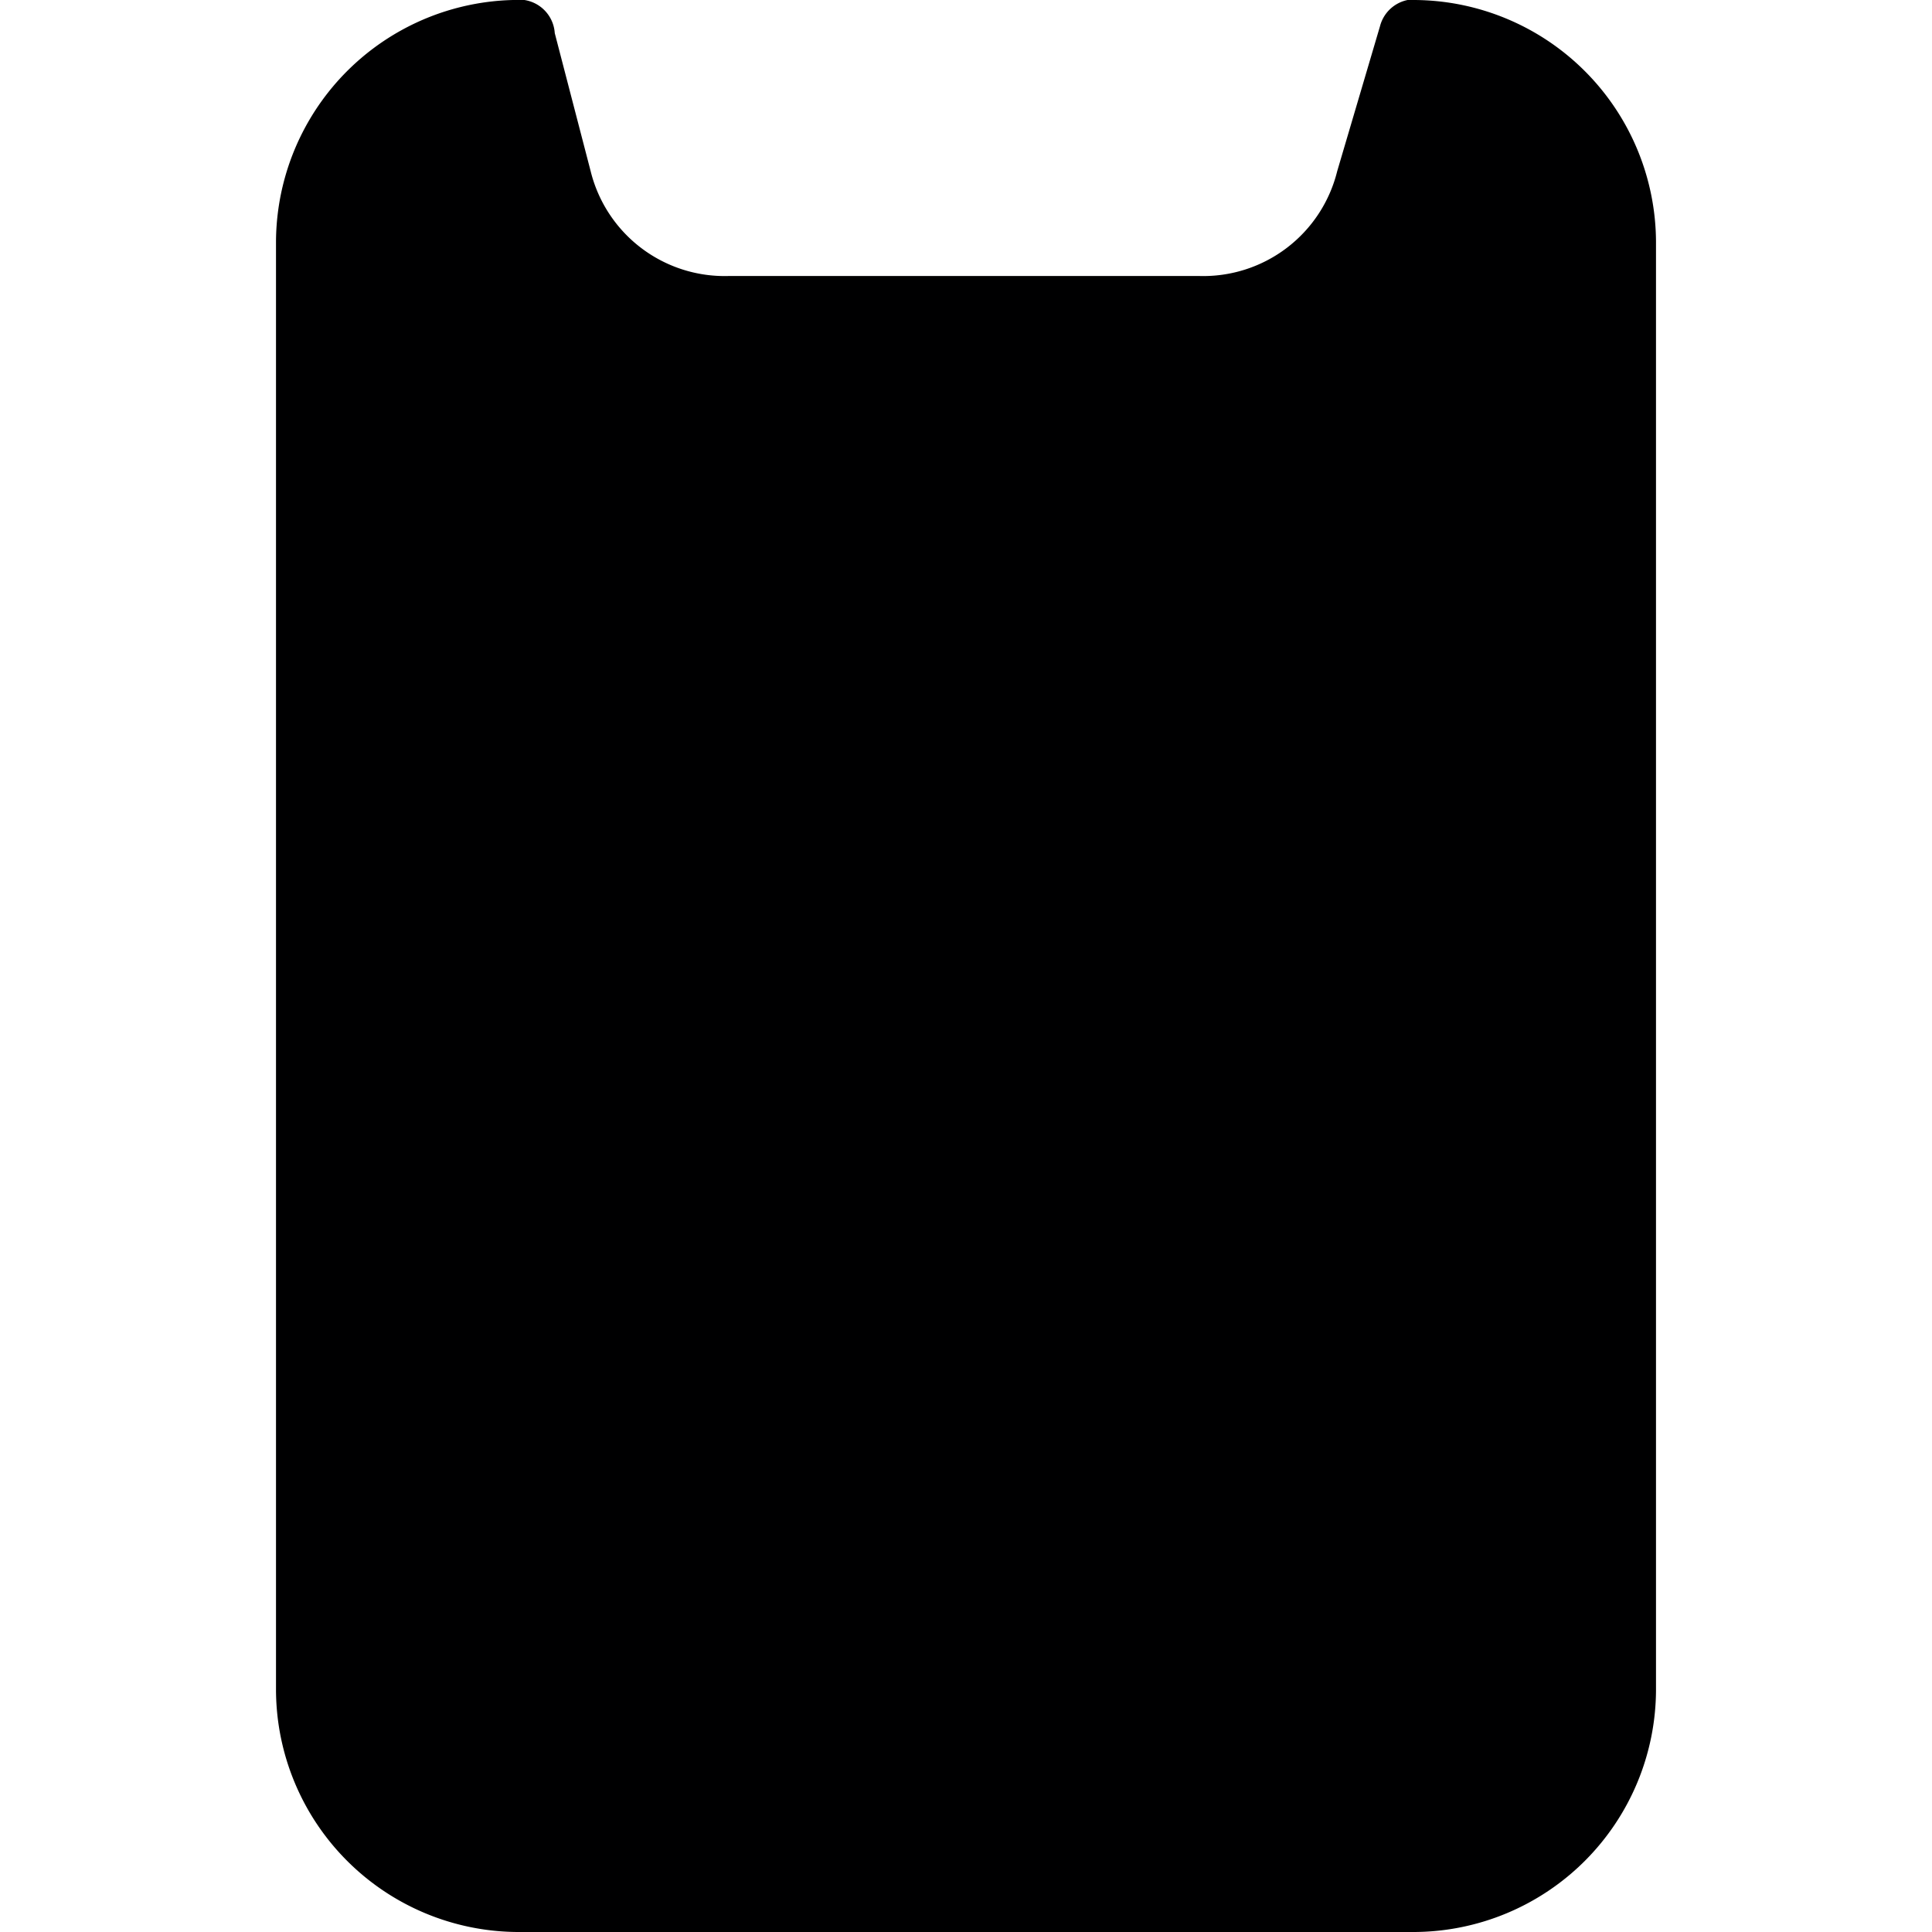 <svg xmlns="http://www.w3.org/2000/svg" viewBox="0 0 14 14">
  <path d="M12,1.75A1.76,1.76,0,0,0,10.25,0H10.2A.26.26,0,0,0,10,.19L9.69,1.24a1,1,0,0,1-1,.76H5.28a1,1,0,0,1-1-.76l-.26-1A.26.26,0,0,0,3.8,0h0A1.76,1.76,0,0,0,2,1.75v10.5A1.76,1.76,0,0,0,3.75,14h6.5A1.76,1.76,0,0,0,12,12.25Z" style="fill: #000001"/>
</svg>
